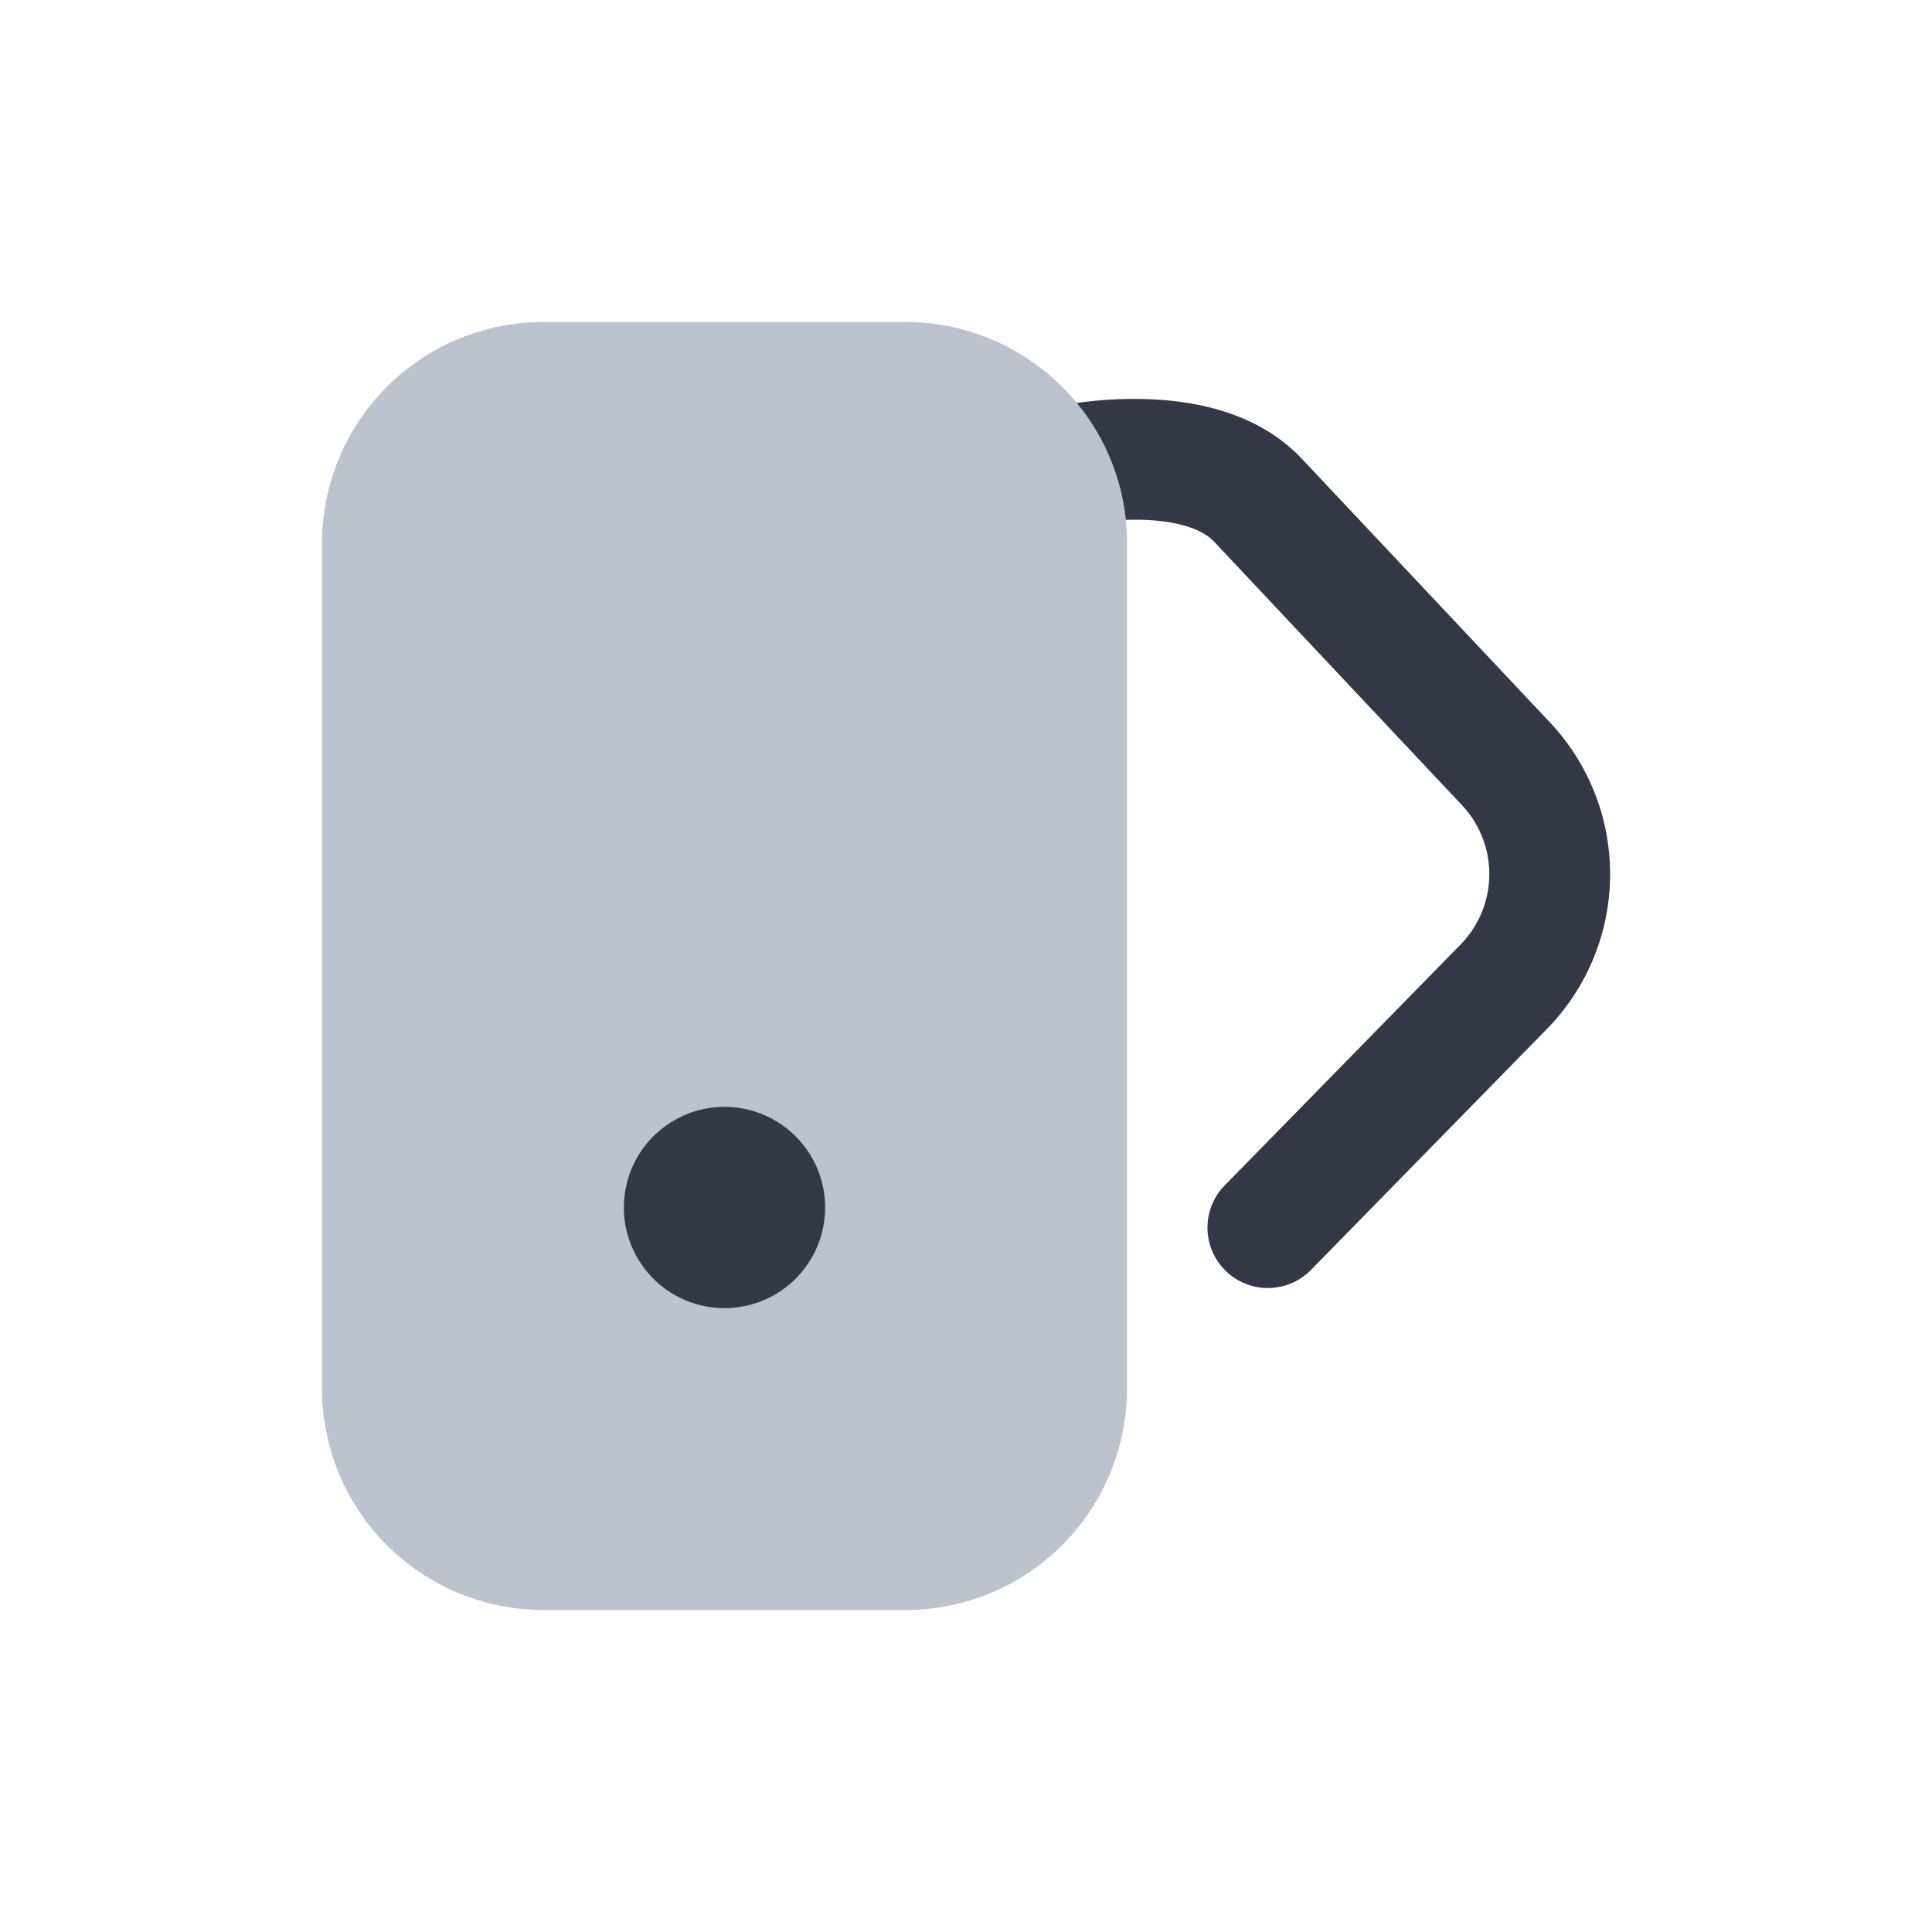 <svg xmlns="http://www.w3.org/2000/svg" width="24" height="24" fill="none" viewBox="0 0 24 24"><path fill="#BCC3CD" d="M6.75 4A2.75 2.75 0 0 0 4 6.75v10.5A2.75 2.75 0 0 0 6.75 20h4.5A2.75 2.75 0 0 0 14 17.25V6.75A2.75 2.75 0 0 0 11.25 4z"/><path fill="#343846" d="M13.377 5.007c.331.403.55.903.608 1.451q.067-.002.136-.002c.471.003.805.107.96.272l3.08 3.274a1.25 1.25 0 0 1-.017 1.731l-2.93 2.992a.75.75 0 0 0 1.072 1.05l2.93-2.992a2.75 2.75 0 0 0 .038-3.809l-3.08-3.273c-.6-.638-1.484-.741-2.043-.745a5 5 0 0 0-.754.05M9 16.25a1.25 1.25 0 1 0 0-2.5 1.25 1.25 0 0 0 0 2.5"/></svg>